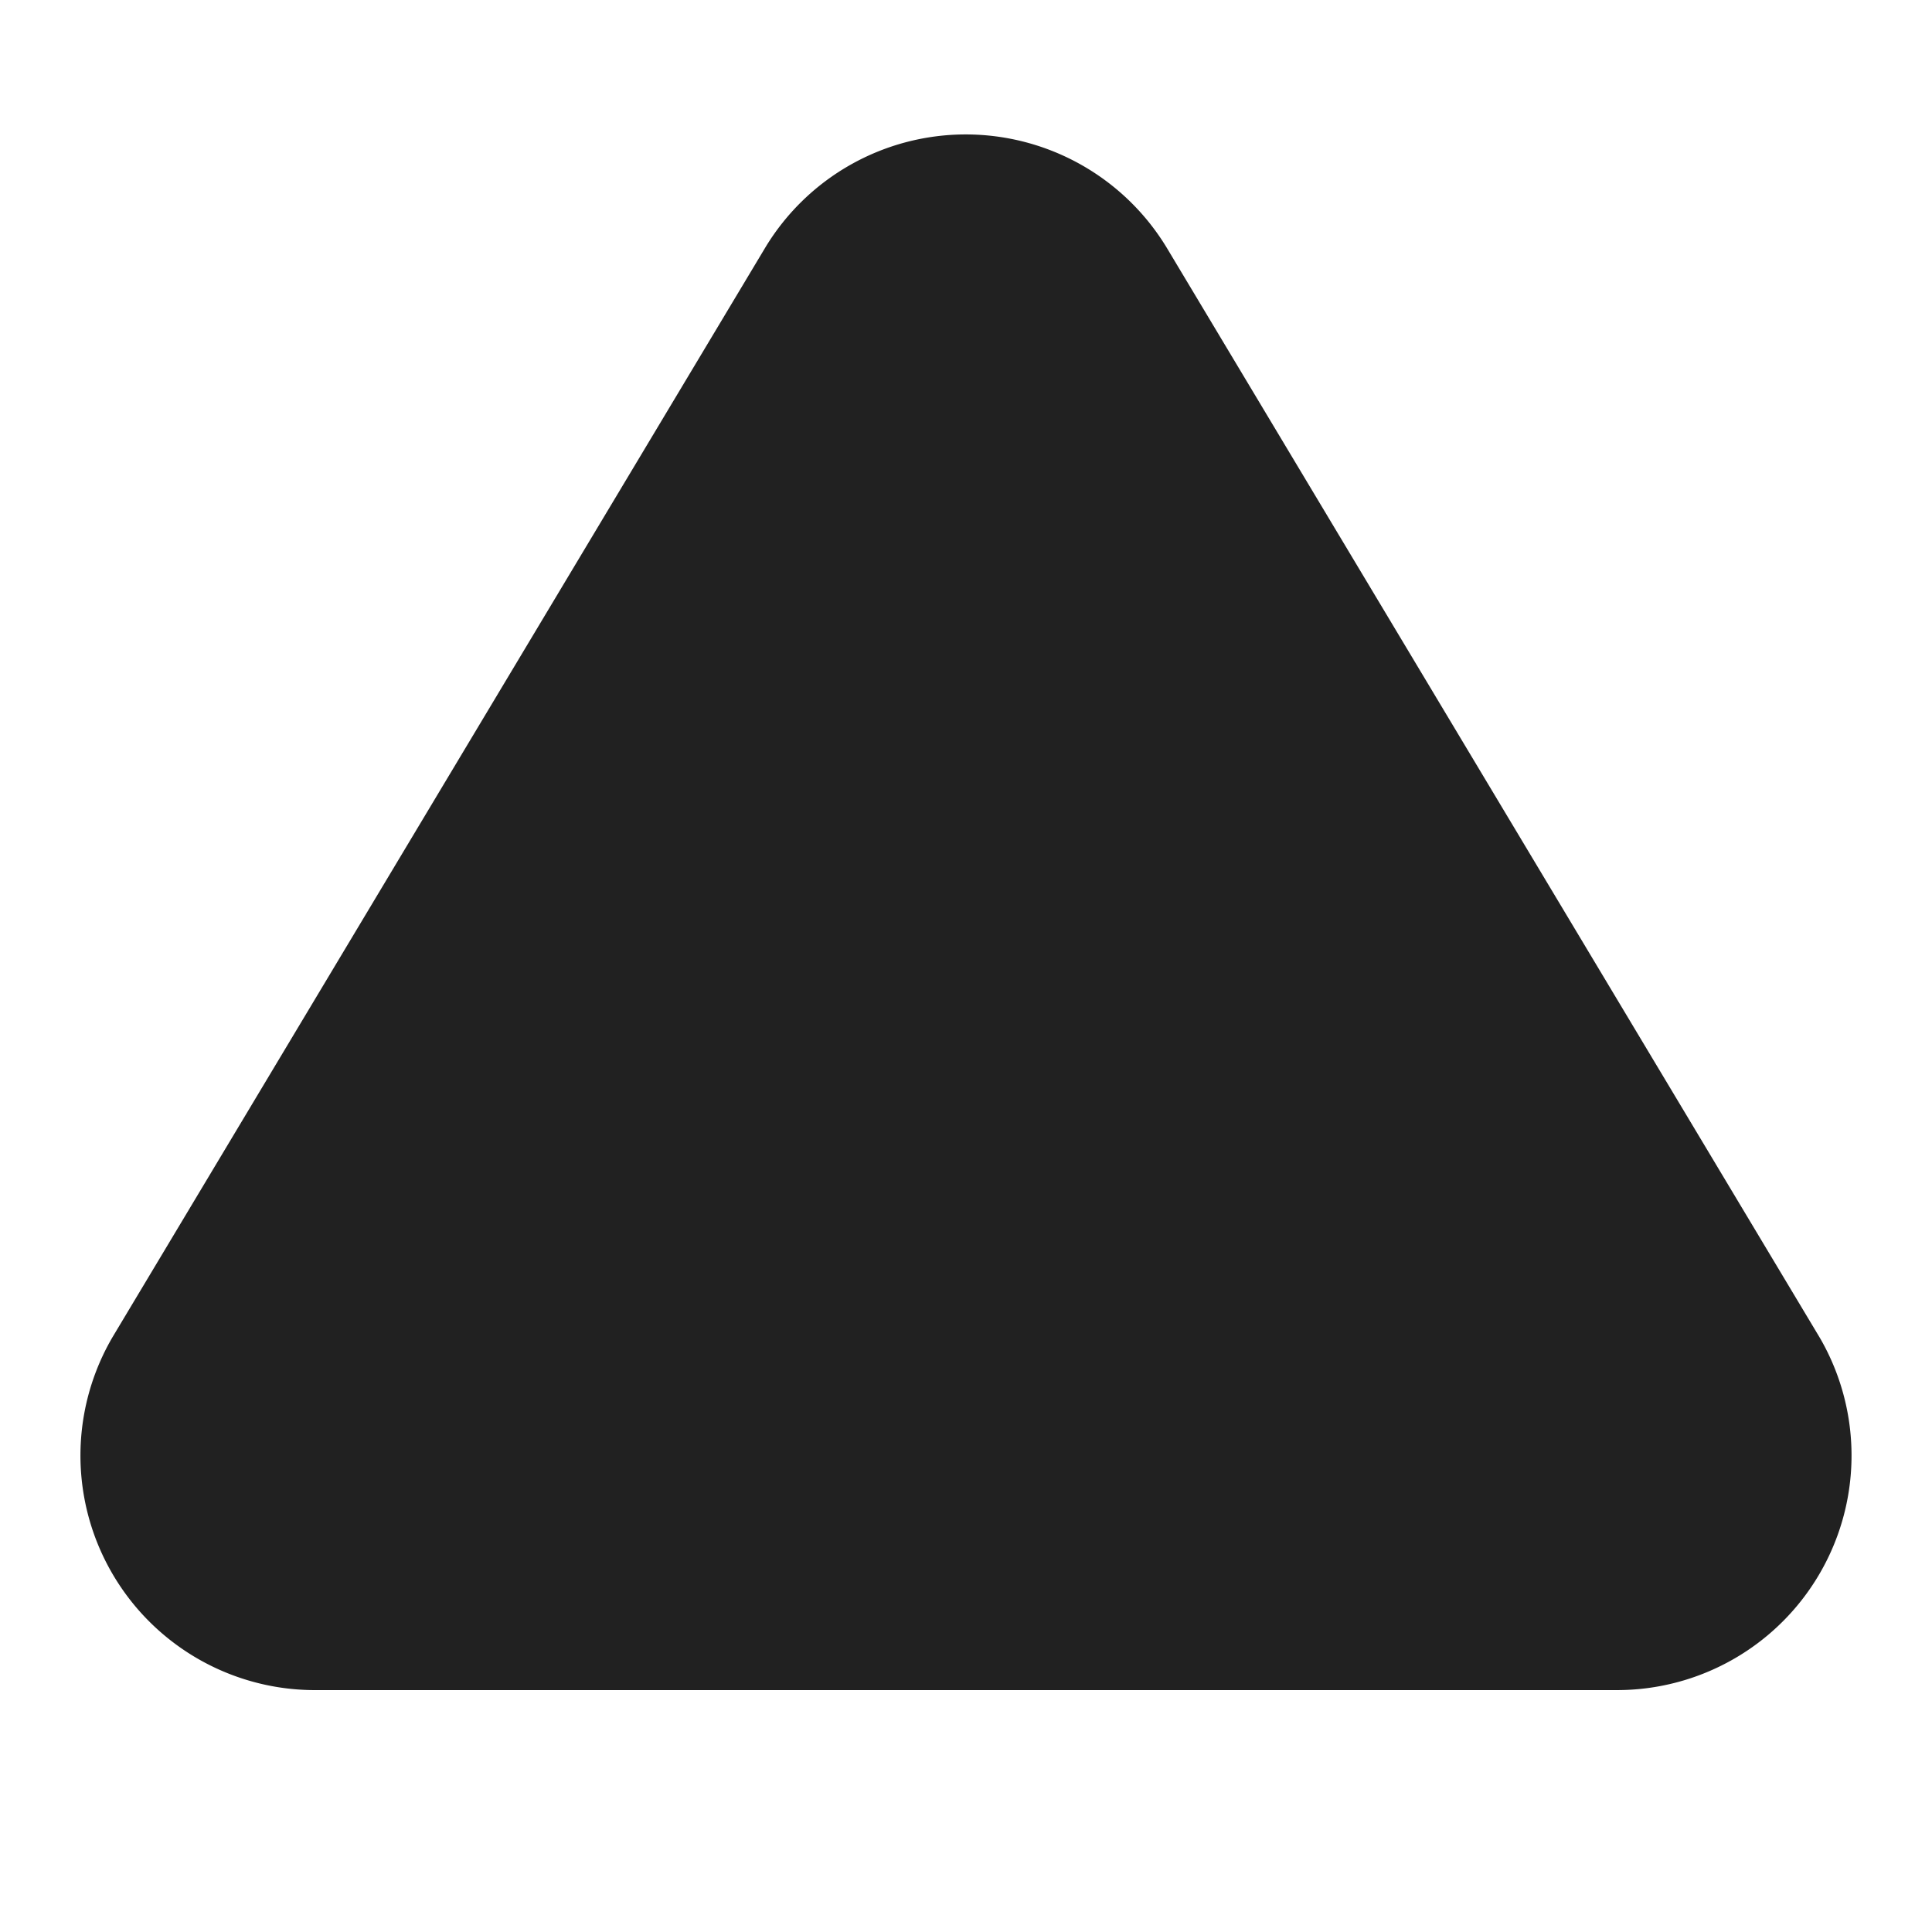 <svg xmlns="http://www.w3.org/2000/svg" width="128" height="128" viewBox="0 0 24 24">
  <path fill="#212121"
    d="M12 1.67a2.91 2.91 0 0 0-2.492 1.403L1.398 16.61a2.914 2.914 0 0 0 2.484 4.385h16.225a2.914 2.914 0 0 0 2.503-4.371L14.494 3.078A2.92 2.92 0 0 0 12 1.67" />
</svg>